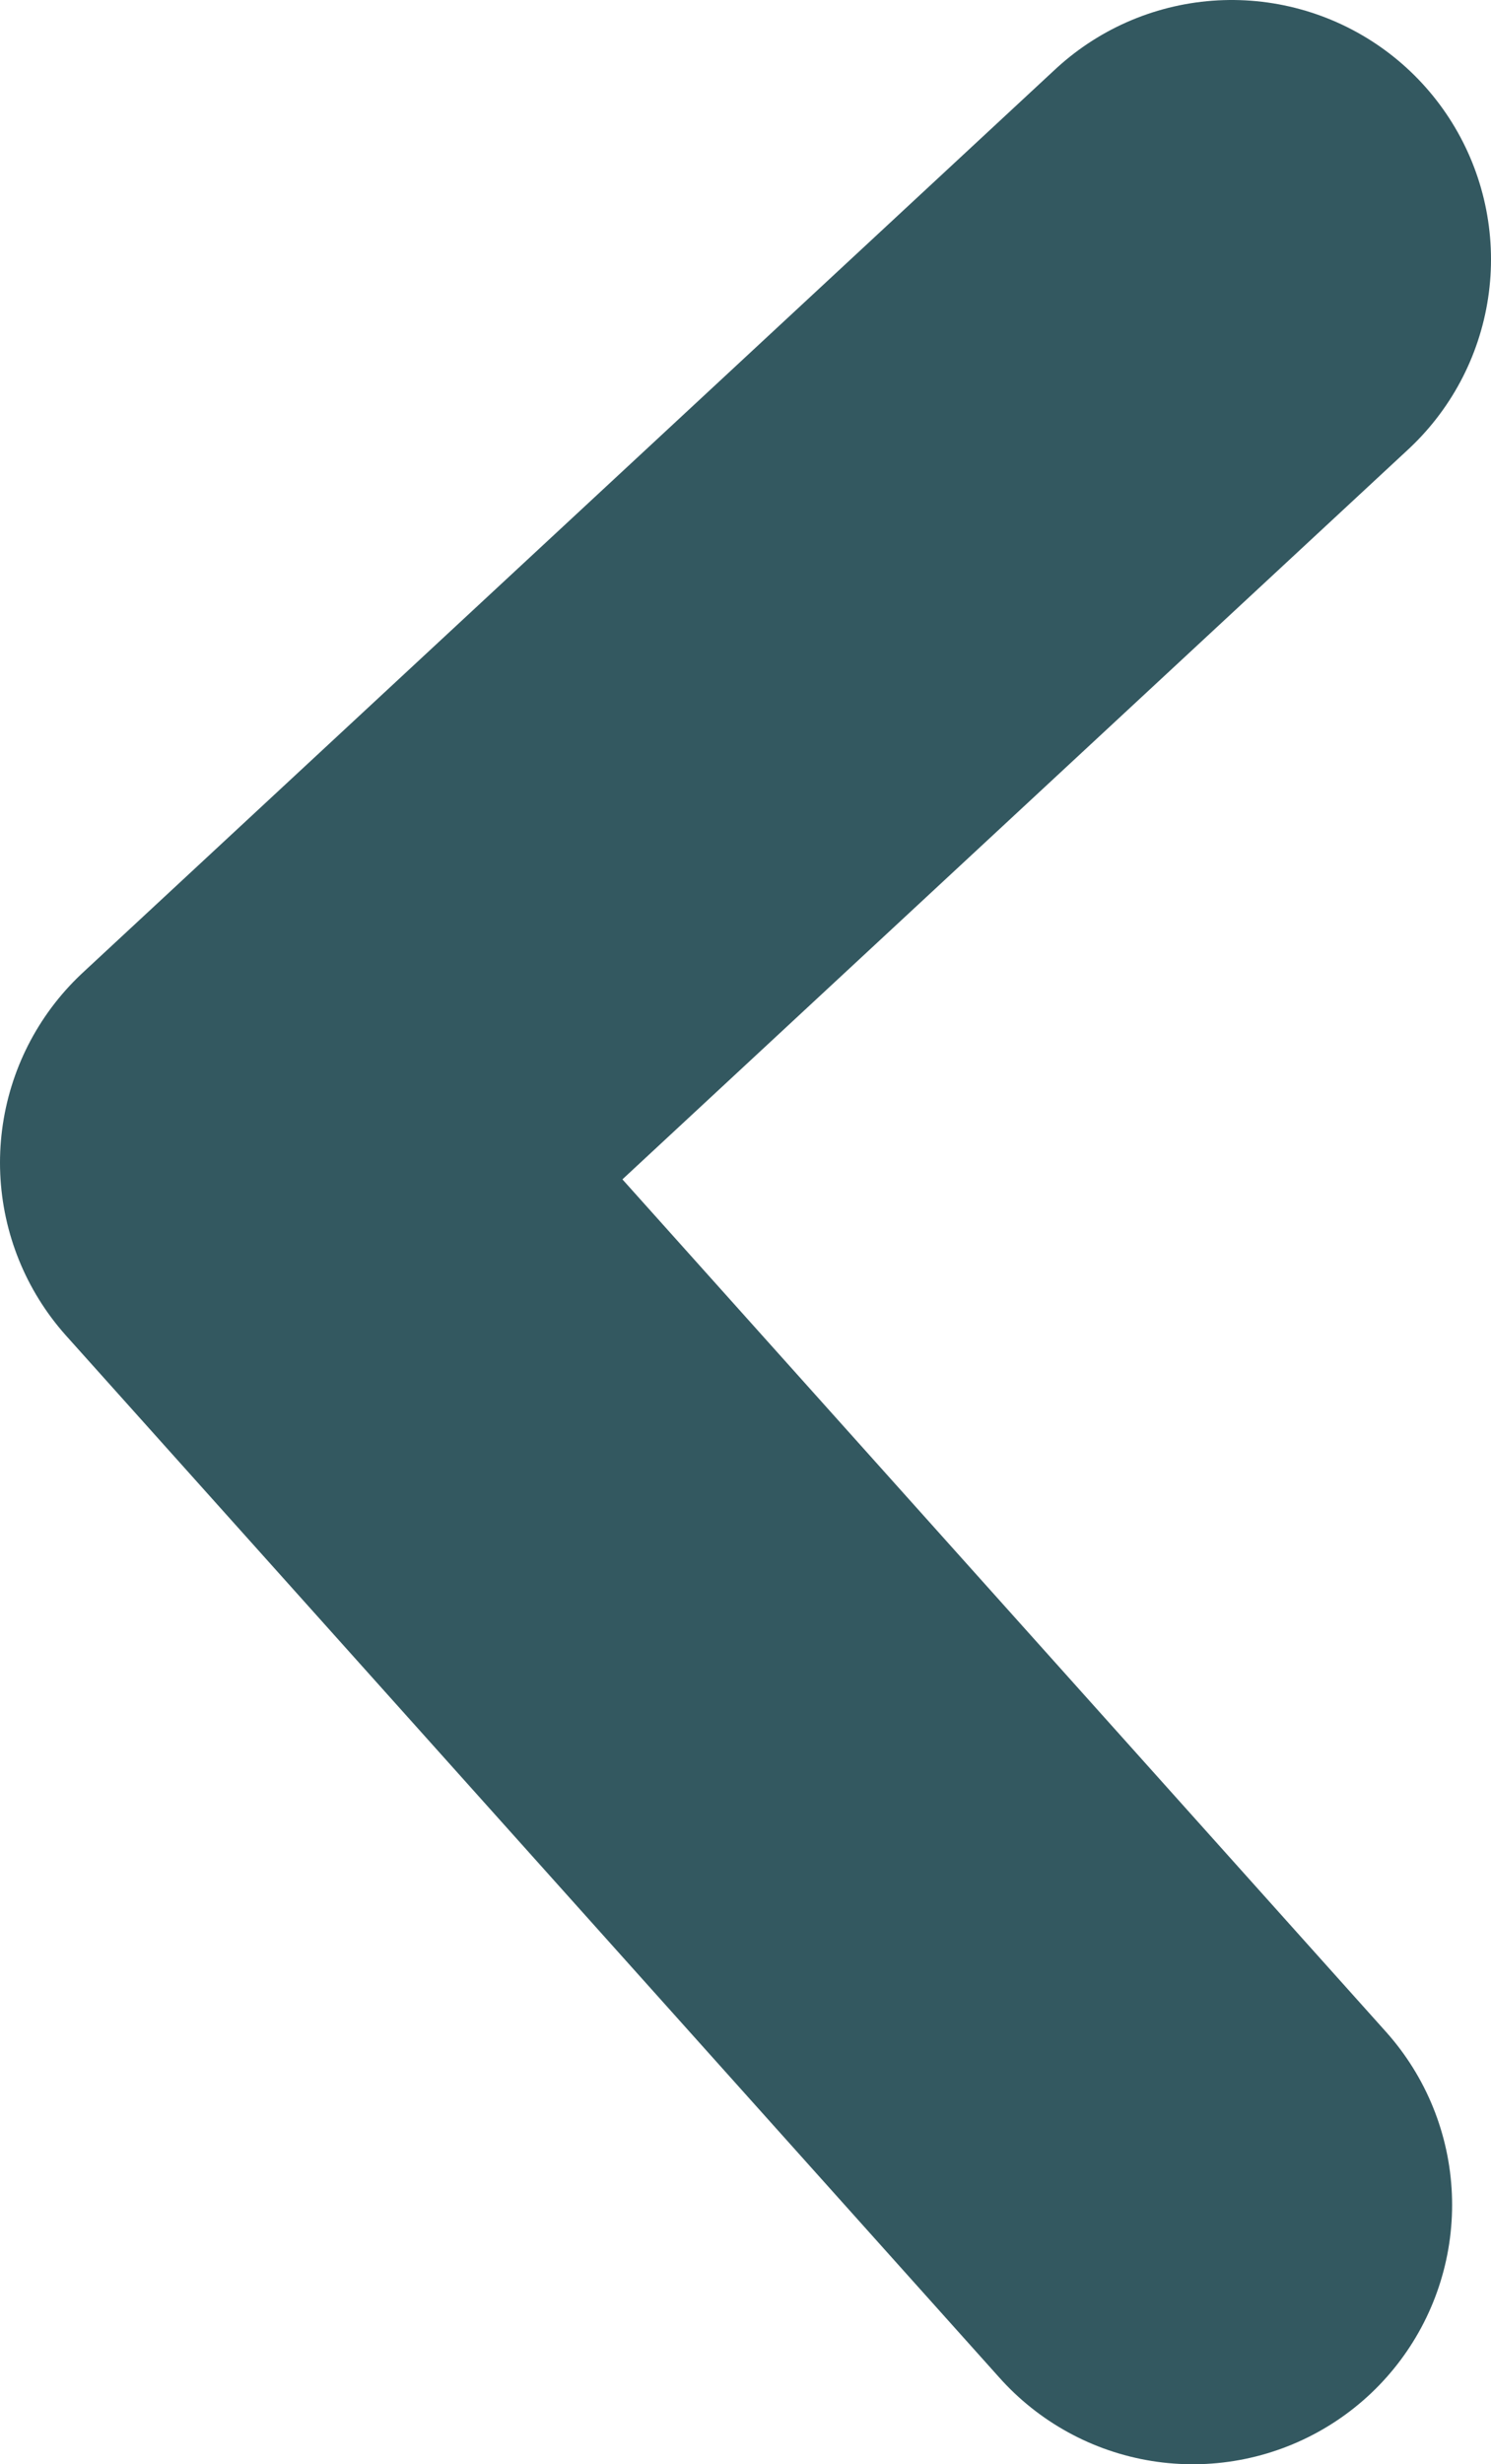 <svg width="23" height="38" viewBox="0 0 23 38" fill="none" xmlns="http://www.w3.org/2000/svg">
<path d="M19 4L4 17.929L18.4 34" stroke="#335860" stroke-width="8" stroke-linecap="round" stroke-linejoin="round"/>
</svg>
